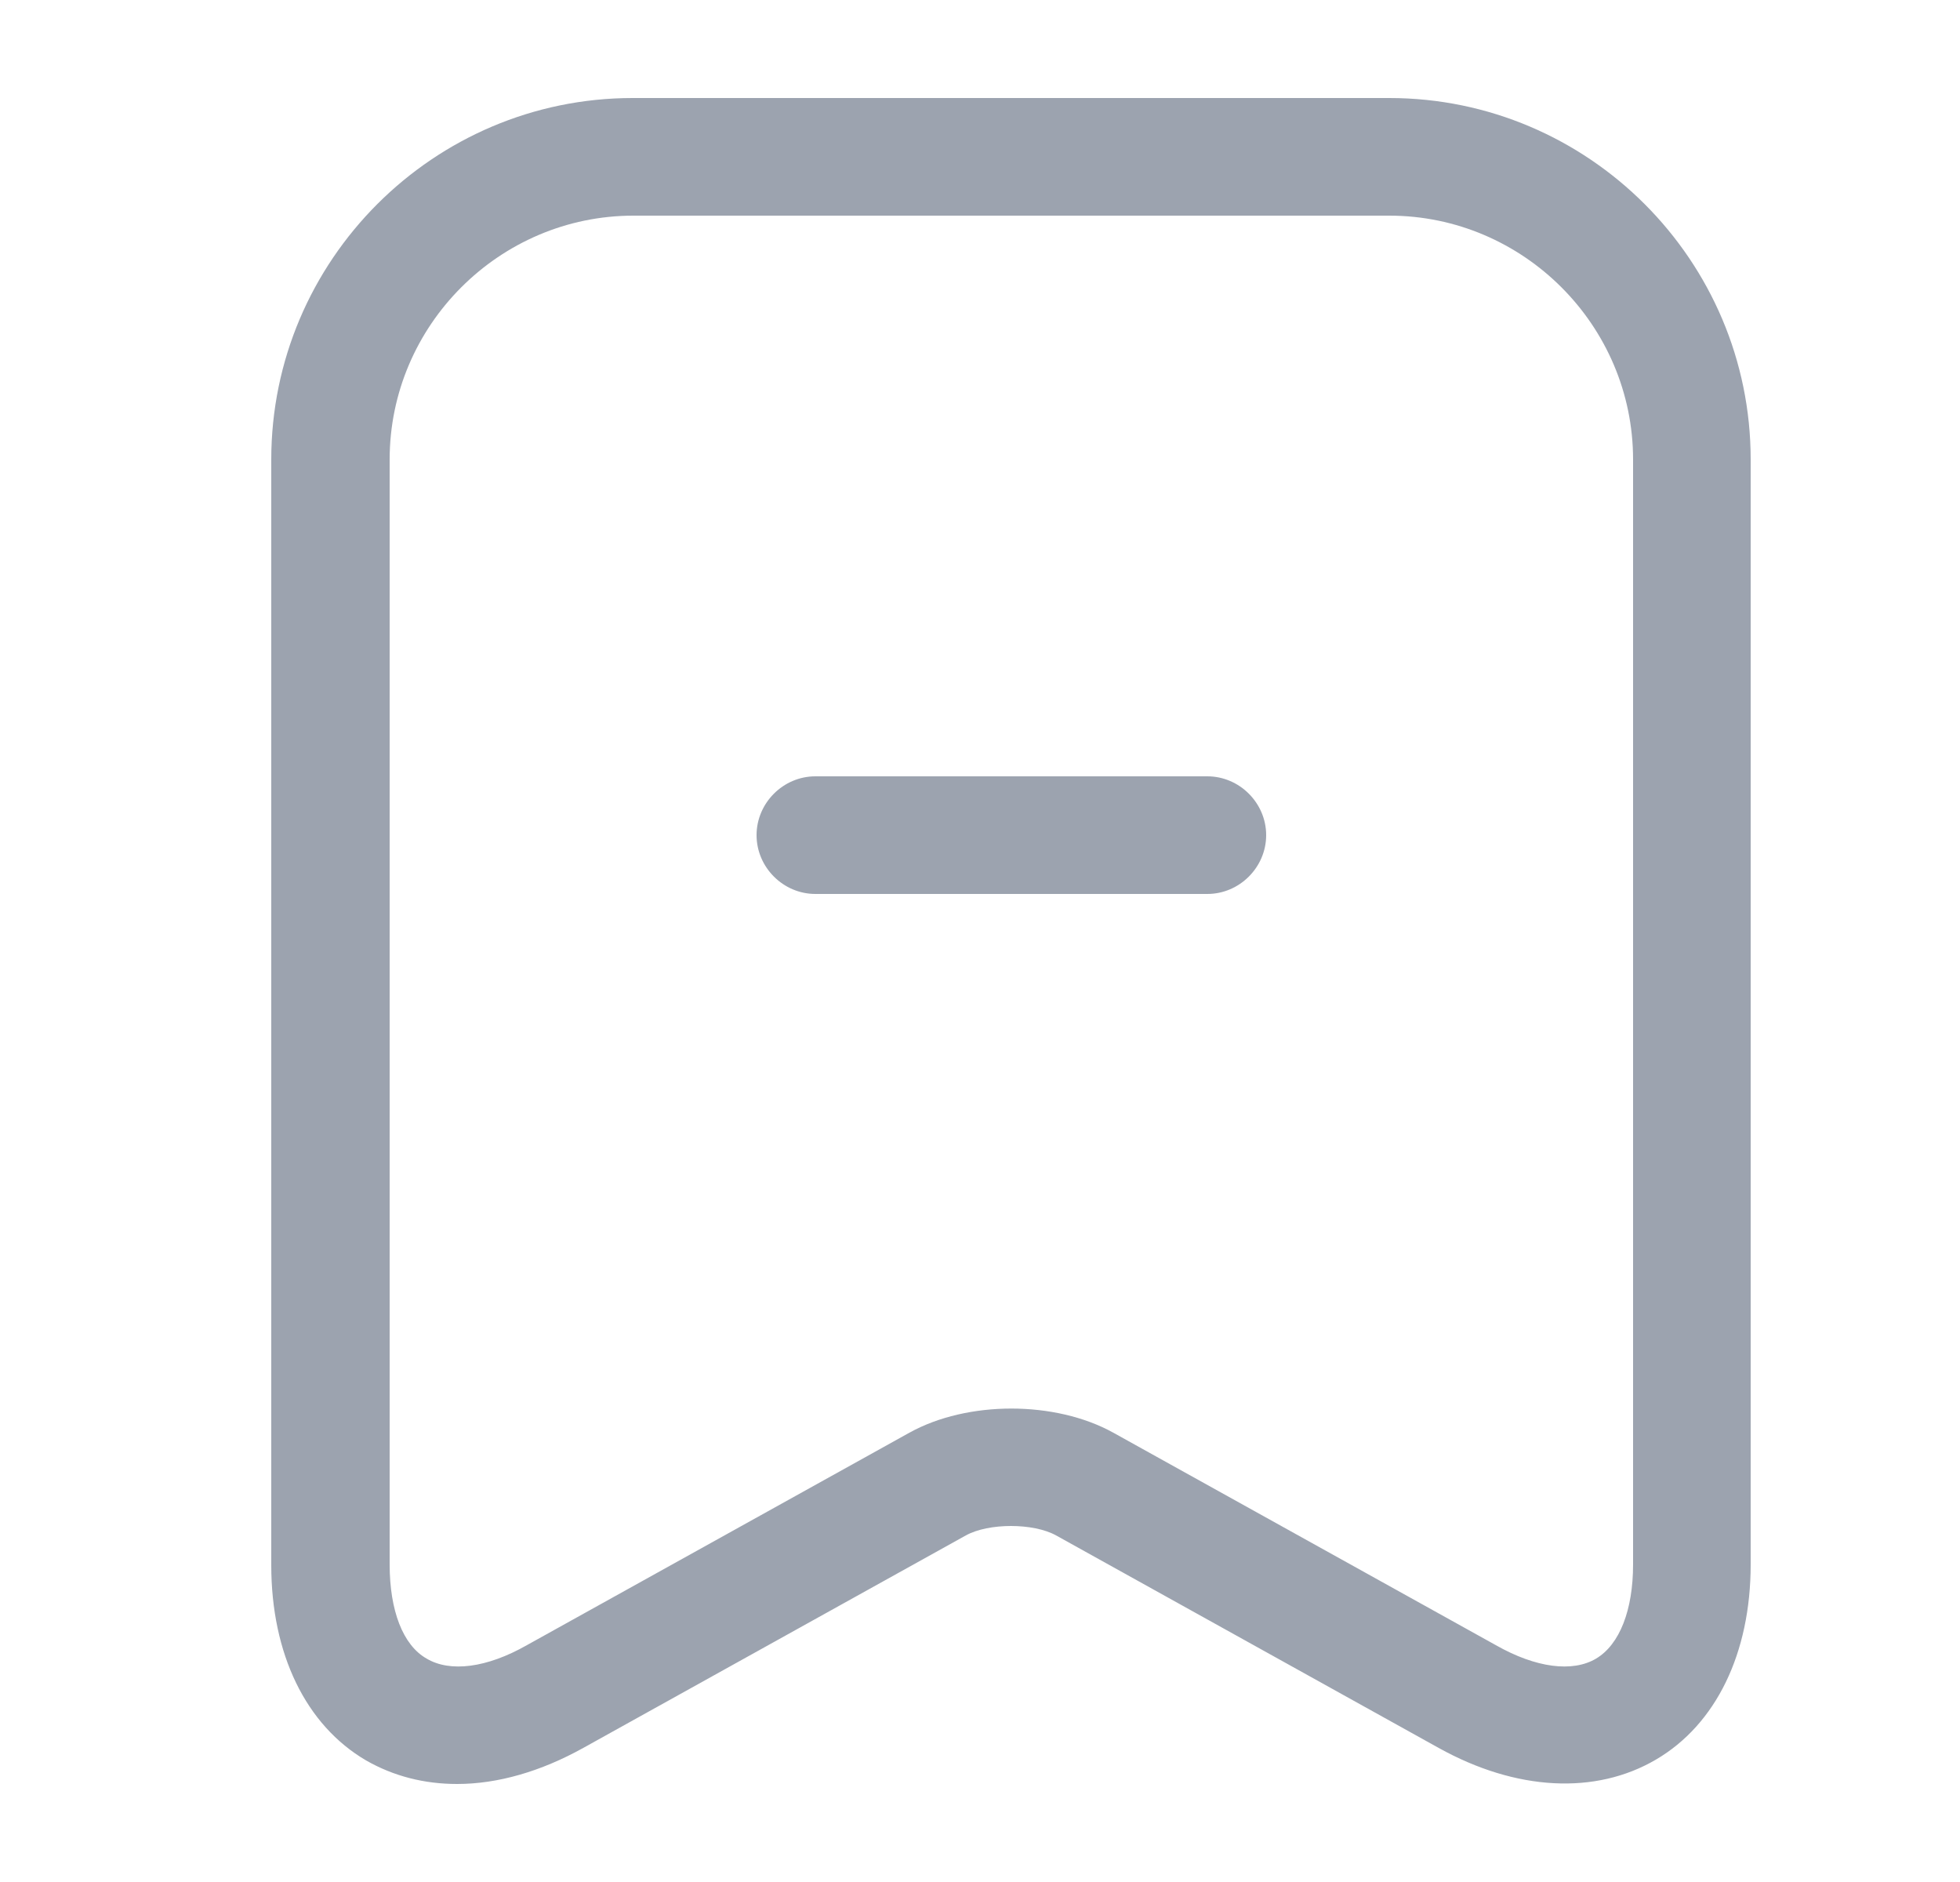 <svg width="25" height="24" viewBox="0 0 25 24" fill="none" xmlns="http://www.w3.org/2000/svg">
<path d="M15.4 11.4H10.4C9.99 11.4 9.65 11.06 9.65 10.65C9.65 10.24 9.99 9.9 10.4 9.9H15.4C15.81 9.9 16.15 10.24 16.15 10.65C16.15 11.06 15.81 11.4 15.4 11.4Z" fill="#9CA3AF"/>
<path d="M5.83 22.75C5.41 22.75 5.02 22.65 4.67 22.45C3.9 22 3.46 21.09 3.46 19.96V5.86C3.46 3.32 5.53 1.25 8.07 1.25H17.72C20.26 1.25 22.33 3.32 22.33 5.86V19.95C22.33 21.08 21.89 21.99 21.12 22.44C20.35 22.89 19.34 22.84 18.35 22.29L13.47 19.58C13.18 19.42 12.61 19.42 12.32 19.58L7.44 22.29C6.9 22.59 6.35 22.75 5.83 22.75ZM8.08 2.75C6.37 2.75 4.97 4.15 4.97 5.86V19.95C4.97 20.54 5.14 20.98 5.44 21.15C5.74 21.33 6.21 21.27 6.72 20.98L11.6 18.27C12.34 17.86 13.46 17.86 14.2 18.27L19.08 20.98C19.59 21.27 20.06 21.33 20.36 21.15C20.66 20.97 20.83 20.53 20.83 19.95V5.86C20.83 4.15 19.43 2.75 17.72 2.75H8.08Z" fill="#9CA3AF"/>
</svg>
